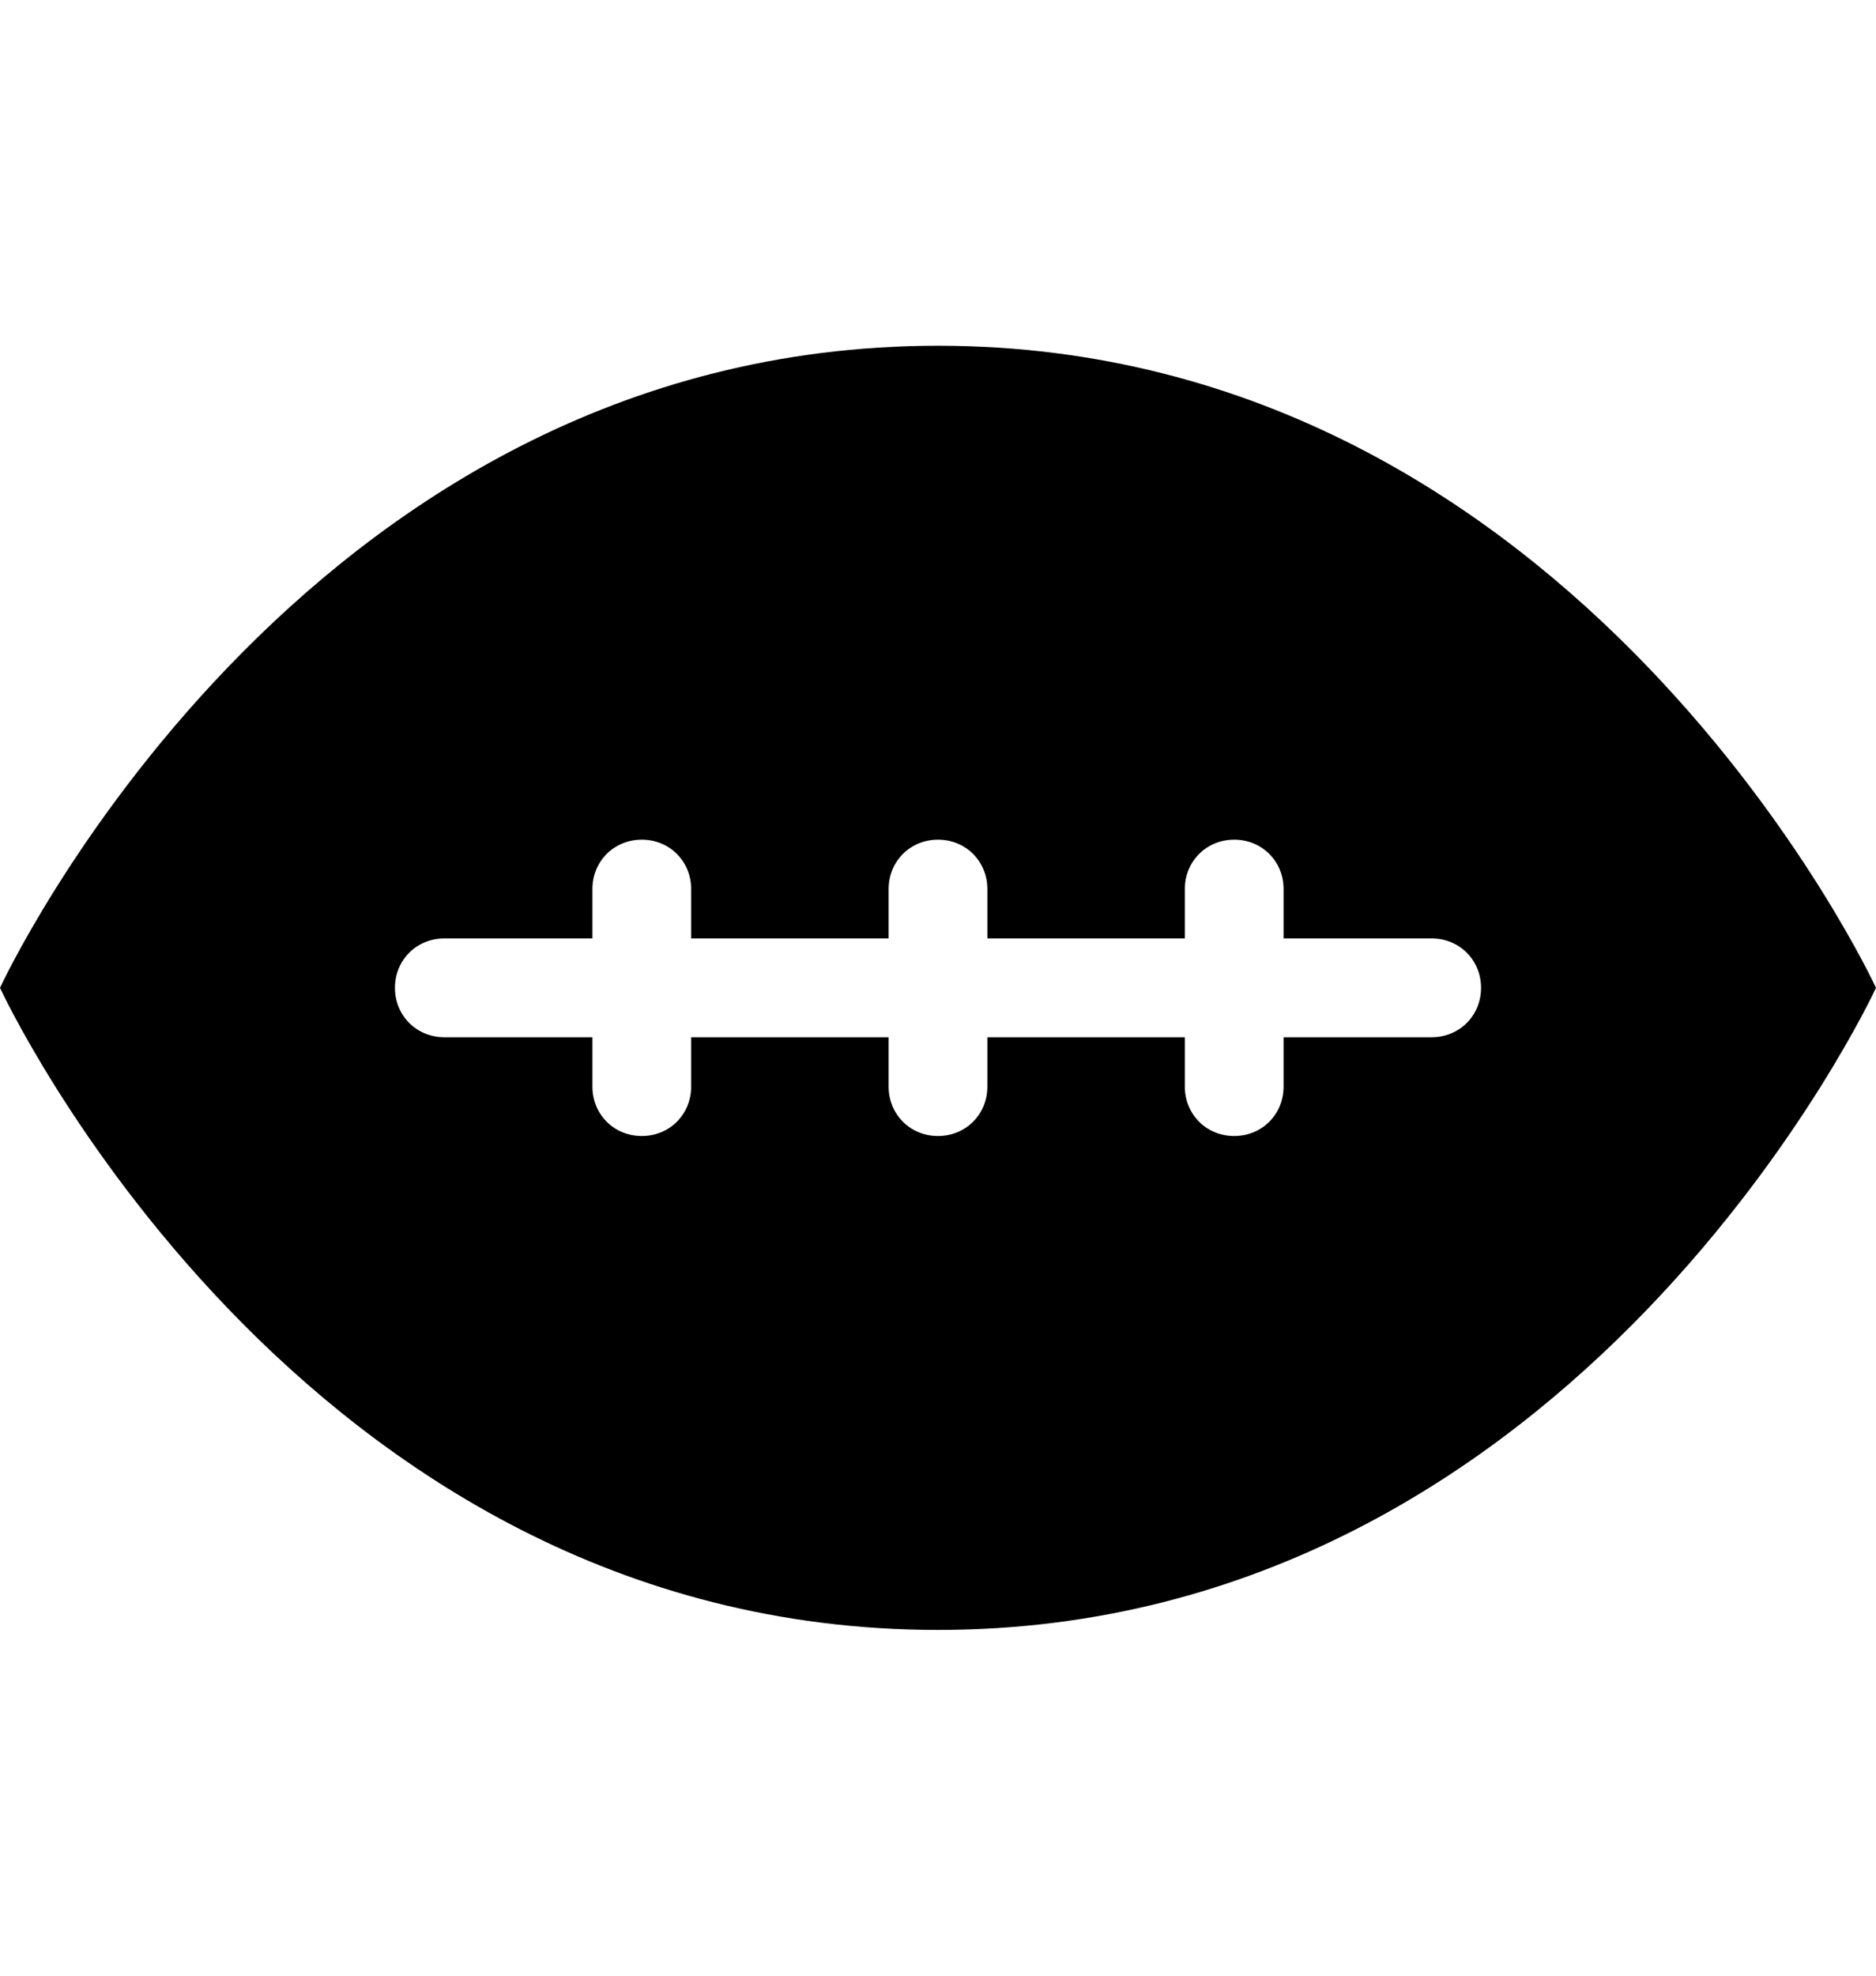 <svg height="512" width="486.4" xmlns="http://www.w3.org/2000/svg"><path d="m243.2 89.6c-166.4 0-243.2 166.4-243.2 166.4s76.8 166.4 243.2 166.4 243.2-166.4 243.2-166.4-76.8-166.4-243.2-166.4z m-76.8 128c7.2 0 12.8 5.6 12.8 12.8v12.8h51.2v-12.8c0-7.2 5.6-12.8 12.8-12.8s12.8 5.6 12.8 12.8v12.8h51.2v-12.8c0-7.2 5.6-12.8 12.8-12.8s12.8 5.6 12.8 12.8v12.8h38.4c7.2 0 12.8 5.6 12.8 12.8s-5.6 12.8-12.8 12.8h-38.4v12.8c0 7.2-5.6 12.8-12.8 12.8s-12.8-5.6-12.8-12.8v-12.8h-51.2v12.8c0 7.2-5.6 12.8-12.8 12.8s-12.8-5.6-12.8-12.8v-12.8h-51.2v12.8c0 7.2-5.6 12.8-12.8 12.8s-12.8-5.6-12.8-12.8v-12.8h-38.4c-7.2 0-12.8-5.6-12.8-12.8s5.6-12.8 12.8-12.8h38.4v-12.8c0-7.2 5.6-12.8 12.8-12.8z" /></svg>